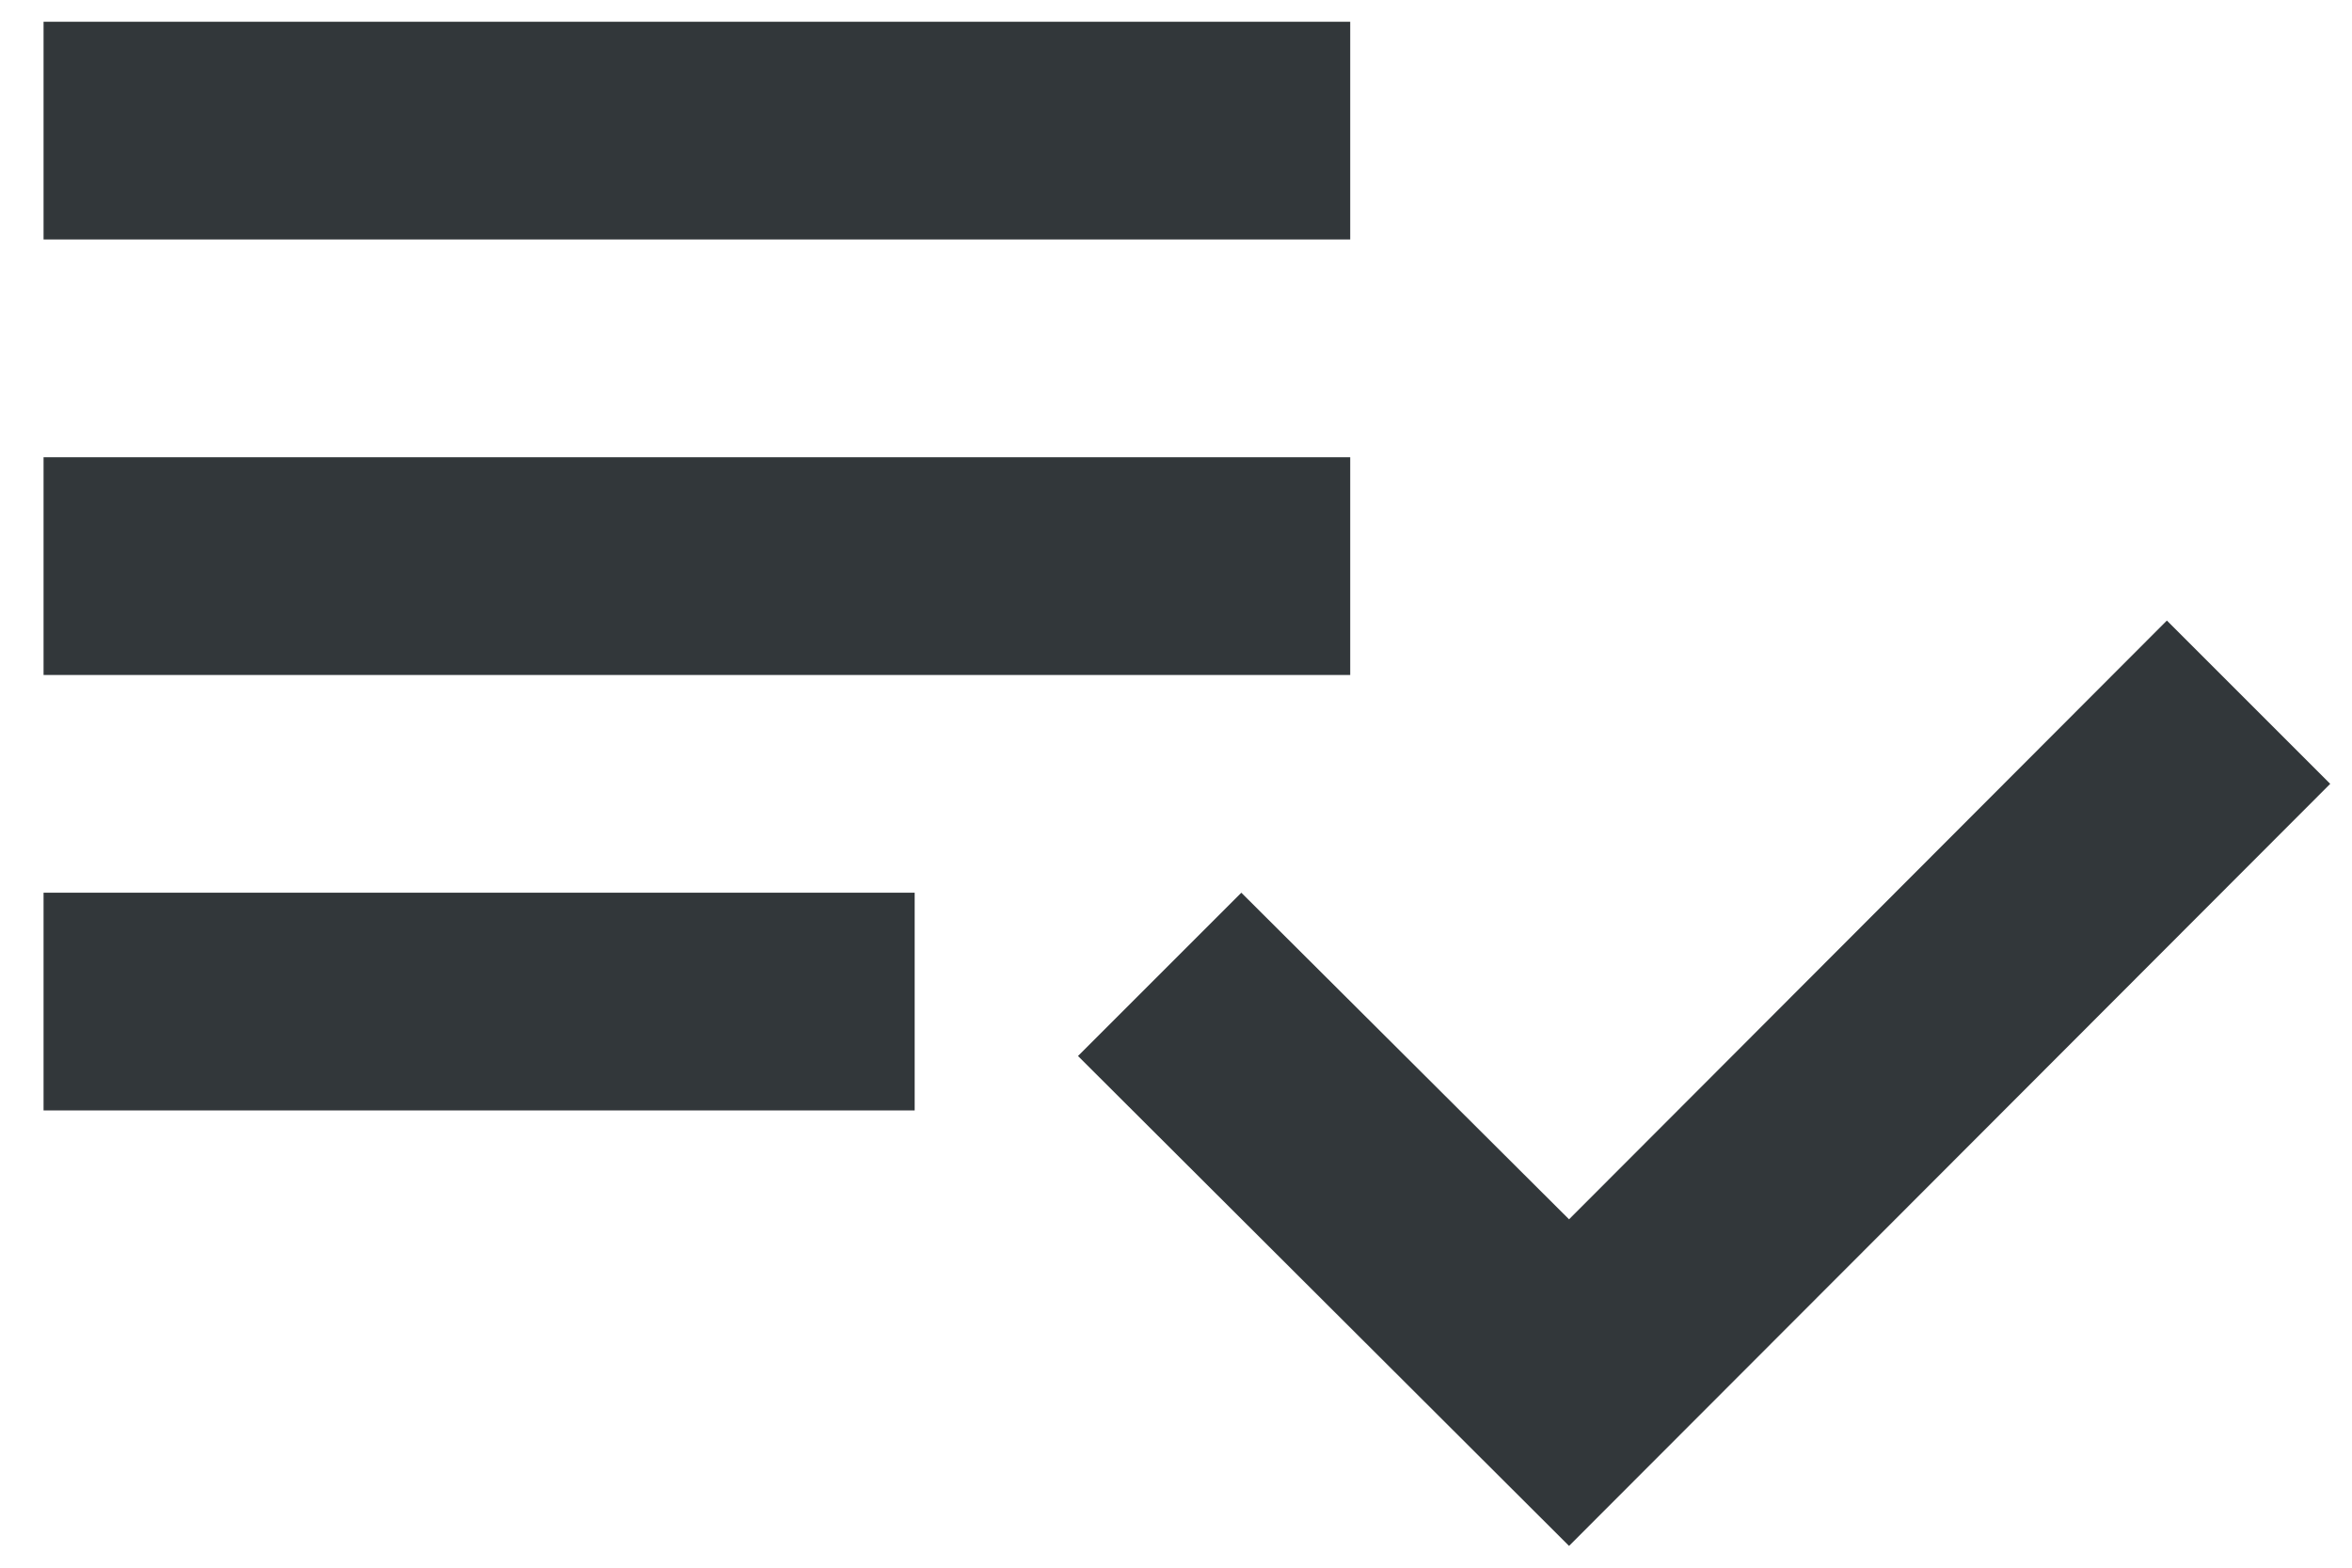 <svg width="27" height="18" viewBox="0 0 27 18" fill="none" xmlns="http://www.w3.org/2000/svg">
<path d="M15.5 5.25H0.5V7.75H15.5V5.25ZM15.5 0.25H0.5V2.75H15.5V0.25ZM0.5 12.75H10.5V10.25H0.5V12.75ZM24.875 7.125L26.75 9L18.012 17.75L12.375 12.125L14.25 10.25L18.012 14L24.875 7.125Z" fill="#32373A"/>
</svg>
